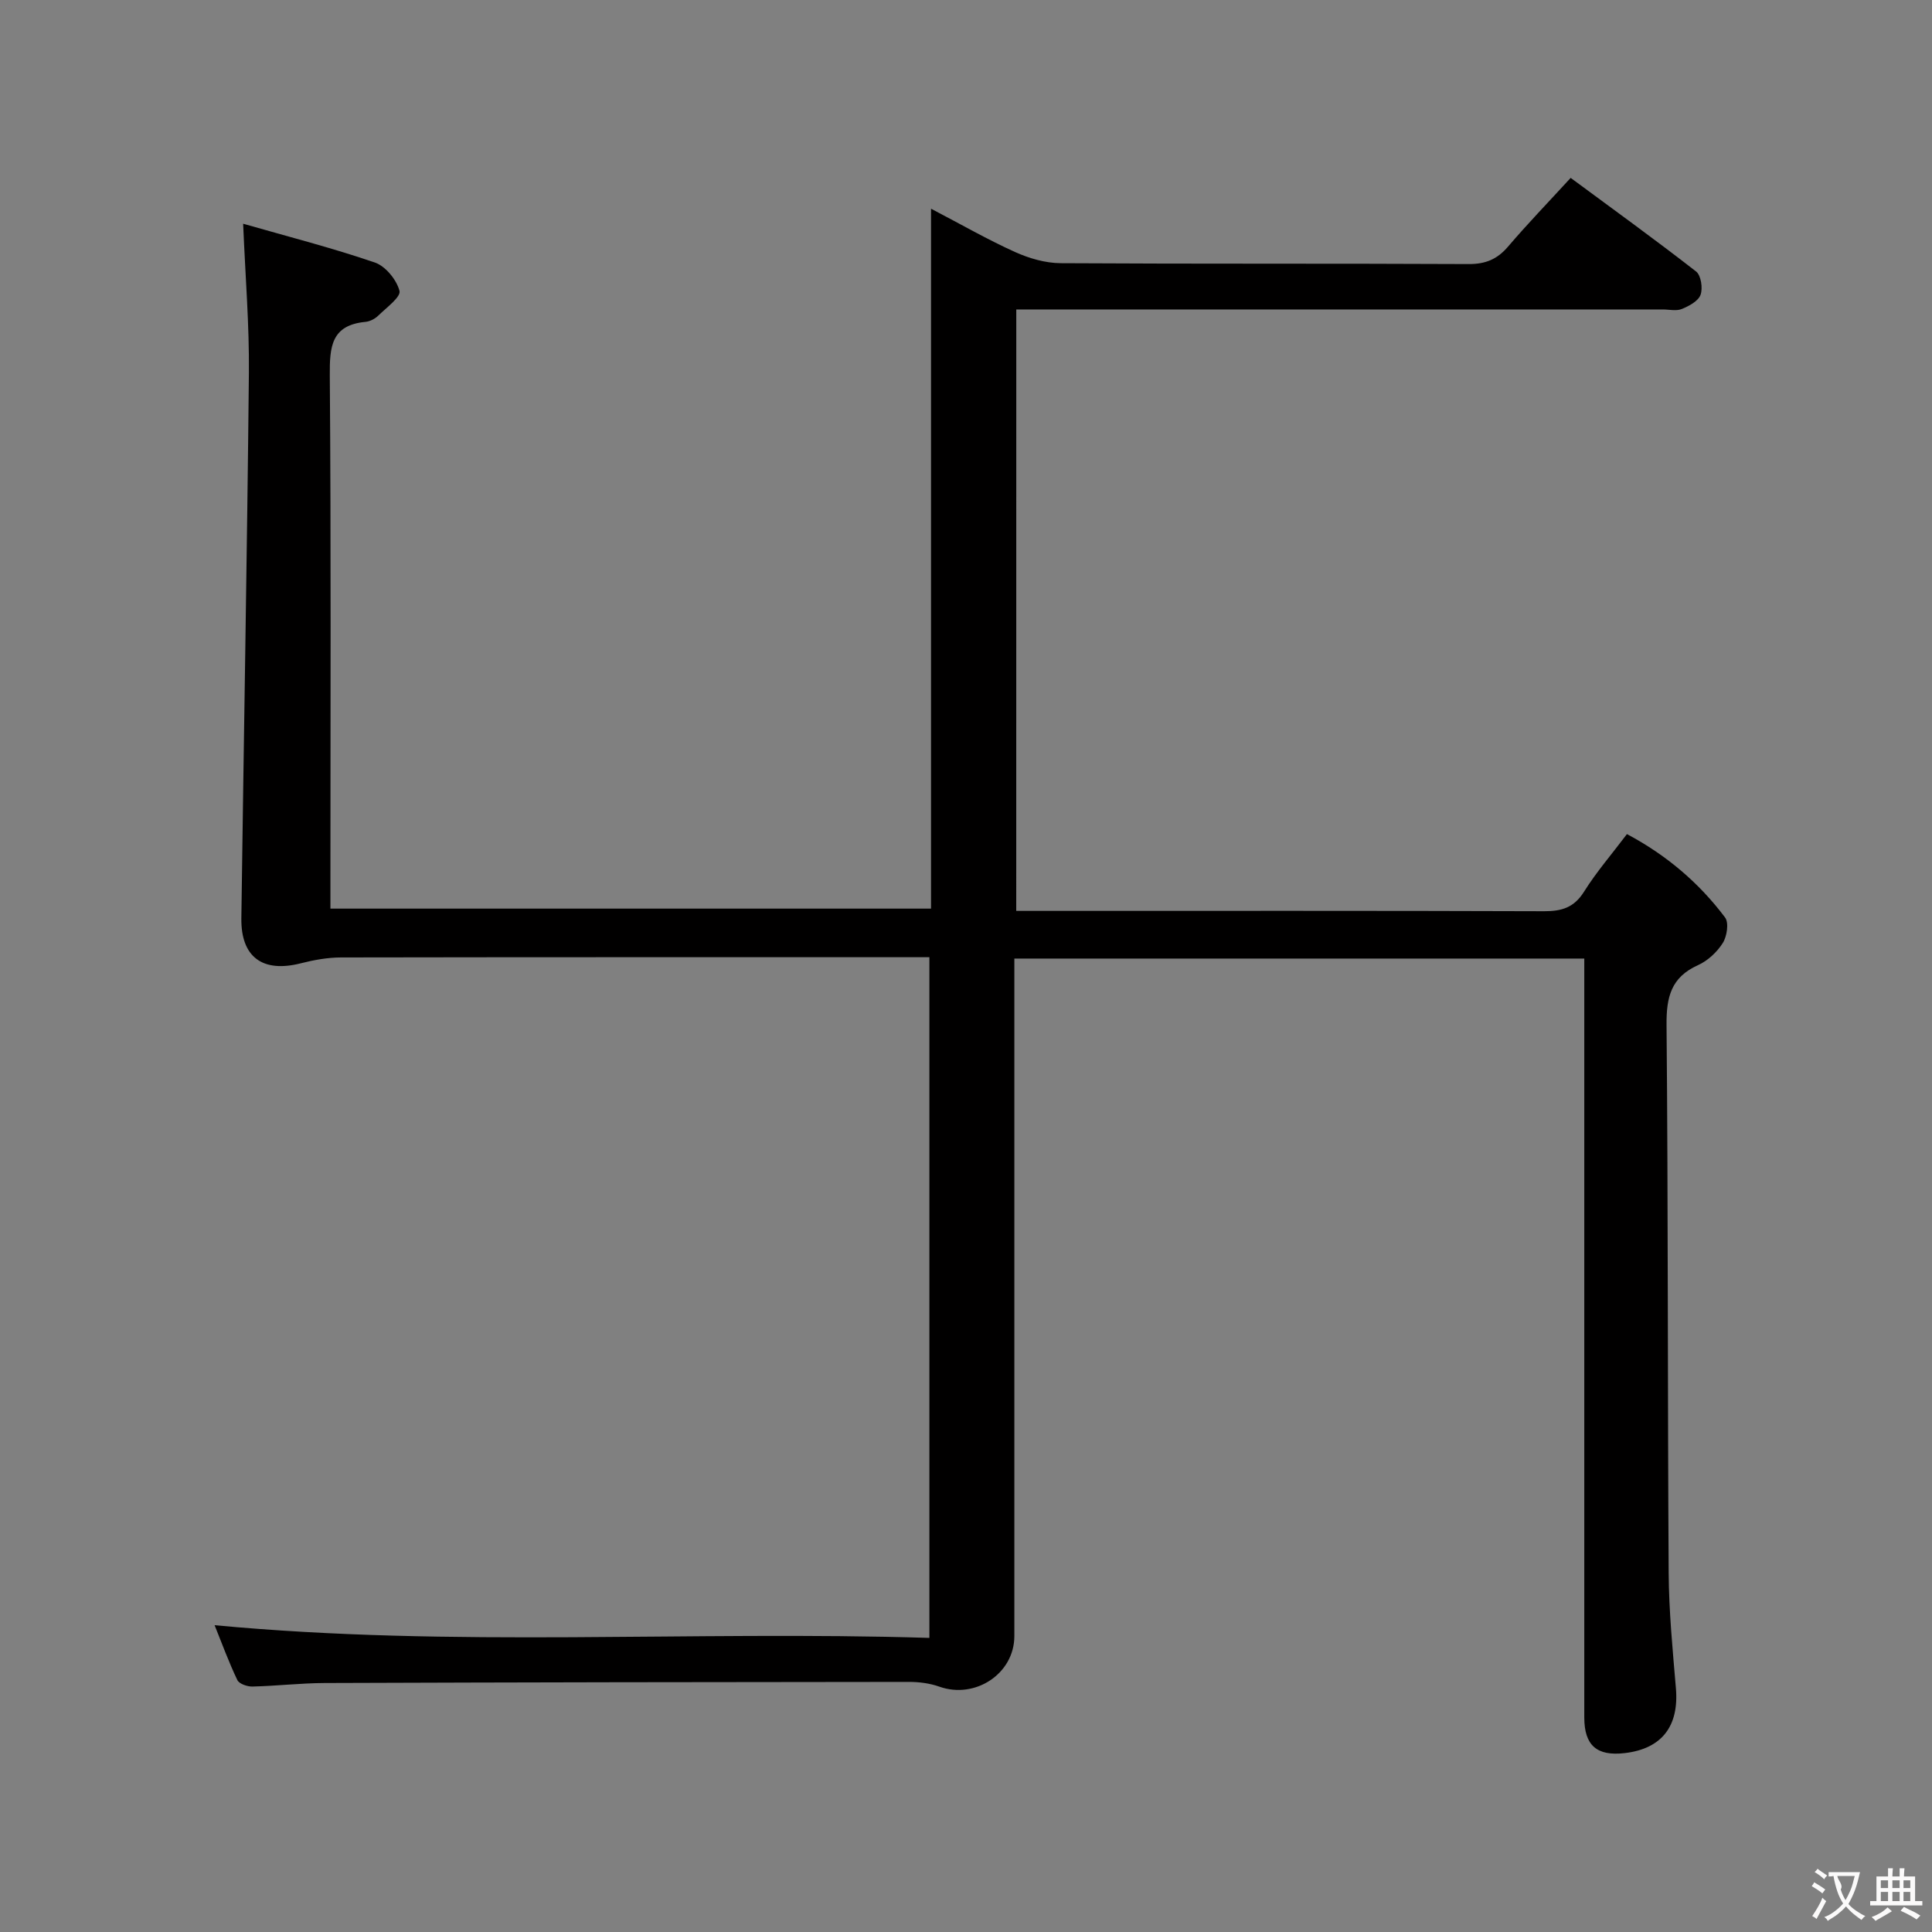 <svg enable-background="new 0 0 400 400" viewBox="0 0 400 400" xmlns="http://www.w3.org/2000/svg"><rect x="0" y="0" width="400" height="400" fill="#808080" stroke="none"/><path d="m210.4 188.59h5.79c34.49 0 68.99-.05 103.48.07 3.67.01 6.22-.75 8.29-4.05 2.55-4.07 5.73-7.74 8.88-11.92 8.15 4.33 14.91 10.06 20.32 17.27.82 1.09.39 3.9-.47 5.27-1.19 1.89-3.12 3.69-5.15 4.6-5.58 2.51-6.55 6.63-6.5 12.37.34 37.82.21 75.65.44 113.47.05 7.96.83 15.93 1.5 23.88.66 7.82-2.9 12.51-10.59 13.41-5.78.68-8.38-1.59-8.38-7.38-.01-50.32 0-100.65 0-150.97 0-1.96 0-3.92 0-6.15-39.41 0-78.33 0-118 0v5.81 134.47c0 7.76-8.07 13.11-15.54 10.46-1.97-.7-4.18-.98-6.28-.98-40.32.02-80.64.09-120.97.23-4.98.02-9.96.61-14.94.73-1.07.03-2.76-.55-3.14-1.34-1.76-3.67-3.16-7.52-4.71-11.36 49.47 4.67 98.55 1.09 147.99 2.63 0-47.17 0-93.7 0-140.93-1.83 0-3.59 0-5.36 0-38.83 0-77.65-.02-116.48.05-2.77.01-5.6.52-8.3 1.21-7.88 2.01-12.42-1.25-12.31-9.34.5-37.62 1.19-75.23 1.56-112.85.1-9.92-.73-19.84-1.19-30.93 9.34 2.68 18.43 5 27.27 8.03 2.21.76 4.5 3.57 5.1 5.87.33 1.26-2.72 3.49-4.4 5.13-.67.66-1.72 1.2-2.65 1.29-7.08.68-7.42 5.14-7.38 11.06.27 34.66.13 69.32.13 103.98v6.44h124.35c0-48.05 0-95.96 0-144.91 6.32 3.3 11.73 6.41 17.4 8.97 2.91 1.31 6.27 2.29 9.43 2.31 28.16.17 56.32.04 84.48.18 3.49.02 5.93-1 8.16-3.62 3.99-4.67 8.26-9.1 12.96-14.22 8.77 6.48 17.49 12.78 25.97 19.38 1.02.8 1.42 3.46.92 4.83-.47 1.3-2.38 2.32-3.87 2.93-1.14.47-2.63.1-3.96.1-42.49 0-84.98 0-127.47 0-1.99 0-3.98 0-6.37 0-.01 41.44-.01 82.65-.01 124.52z" fill="#010000"/><g fill="#fbfafa"><path d="m377.9 391.2c-.2.3-.4.5-.6.8-.7-.6-1.4-1-2.2-1.5.2-.3.4-.5.5-.8.6.4 1.4.8 2.3 1.5zm-1.8 6.1c-.2-.2-.5-.4-.9-.6.4-.6.8-1.2 1.2-1.9s.7-1.3.9-1.9c.3.3.5.5.8.7-.7 1.3-1.4 2.6-2 3.7zm2.2-9c-.3.3-.5.5-.6.8-.6-.6-1.3-1.1-2-1.5.3-.3.5-.5.6-.7.6.5 1.3.9 2 1.4zm.3.2v-.9h2 4.5c-.3 1.3-.6 2.5-1 3.6s-.9 2.1-1.4 3c.4.5 1 1 1.6 1.4s1.2.8 1.9 1.1c-.3.2-.5.4-.8.8-.4-.3-1-.7-1.6-1.2s-1.2-1.1-1.6-1.6c-.5.6-1.1 1.1-1.7 1.6s-1.4.9-2.1 1.4c-.1-.3-.3-.5-.7-.8.6-.2 1.2-.5 1.9-1s1.4-1.1 2-1.8c-.5-.8-.9-1.6-1.2-2.5s-.6-2-.8-3.2c-.4.1-.7.1-1 .1zm2.5 2.7c.3 1 .7 1.7 1 2.2.3-.5.6-1.1 1-2s.6-1.9.9-3h-3.2-.4c.1.9 1.3 1.8.7 2.8z"/><path d="m396.5 388.5v1.5 3.6h1.5v.9c-.4 0-1 0-1.7 0h-7.9c-.5 0-.9 0-1.2 0v-.9h1.3v-3.5c0-.7 0-1.2 0-1.6h2.4c0-.8 0-1.4 0-1.7h1c0 .3-.1.8-.1 1.7h1.5c0-.8 0-1.4 0-1.7h1c0 .3-.1.9-.1 1.7zm-8.2 9.2c-.2-.3-.5-.5-.8-.8.8-.3 1.4-.6 1.9-.9s1-.7 1.4-1.1c.3.3.6.5.9.8-1.6 1-2.8 1.6-3.4 2zm2.6-6.8v-1.6h-1.5v1.6zm0 2.7v-1.9h-1.5v1.9zm2.4-2.7v-1.6h-1.5v1.6zm0 2.7v-1.9h-1.5v1.9zm.2 2 .7-.8c.4.2.9.5 1.6.8s1.3.7 1.8 1c-.3.3-.5.5-.8.8-.4-.3-1.5-1-3.3-1.8zm2-4.7v-1.6h-1.4v1.6zm0 2.7v-1.9h-1.4v1.9z"/></g></svg>